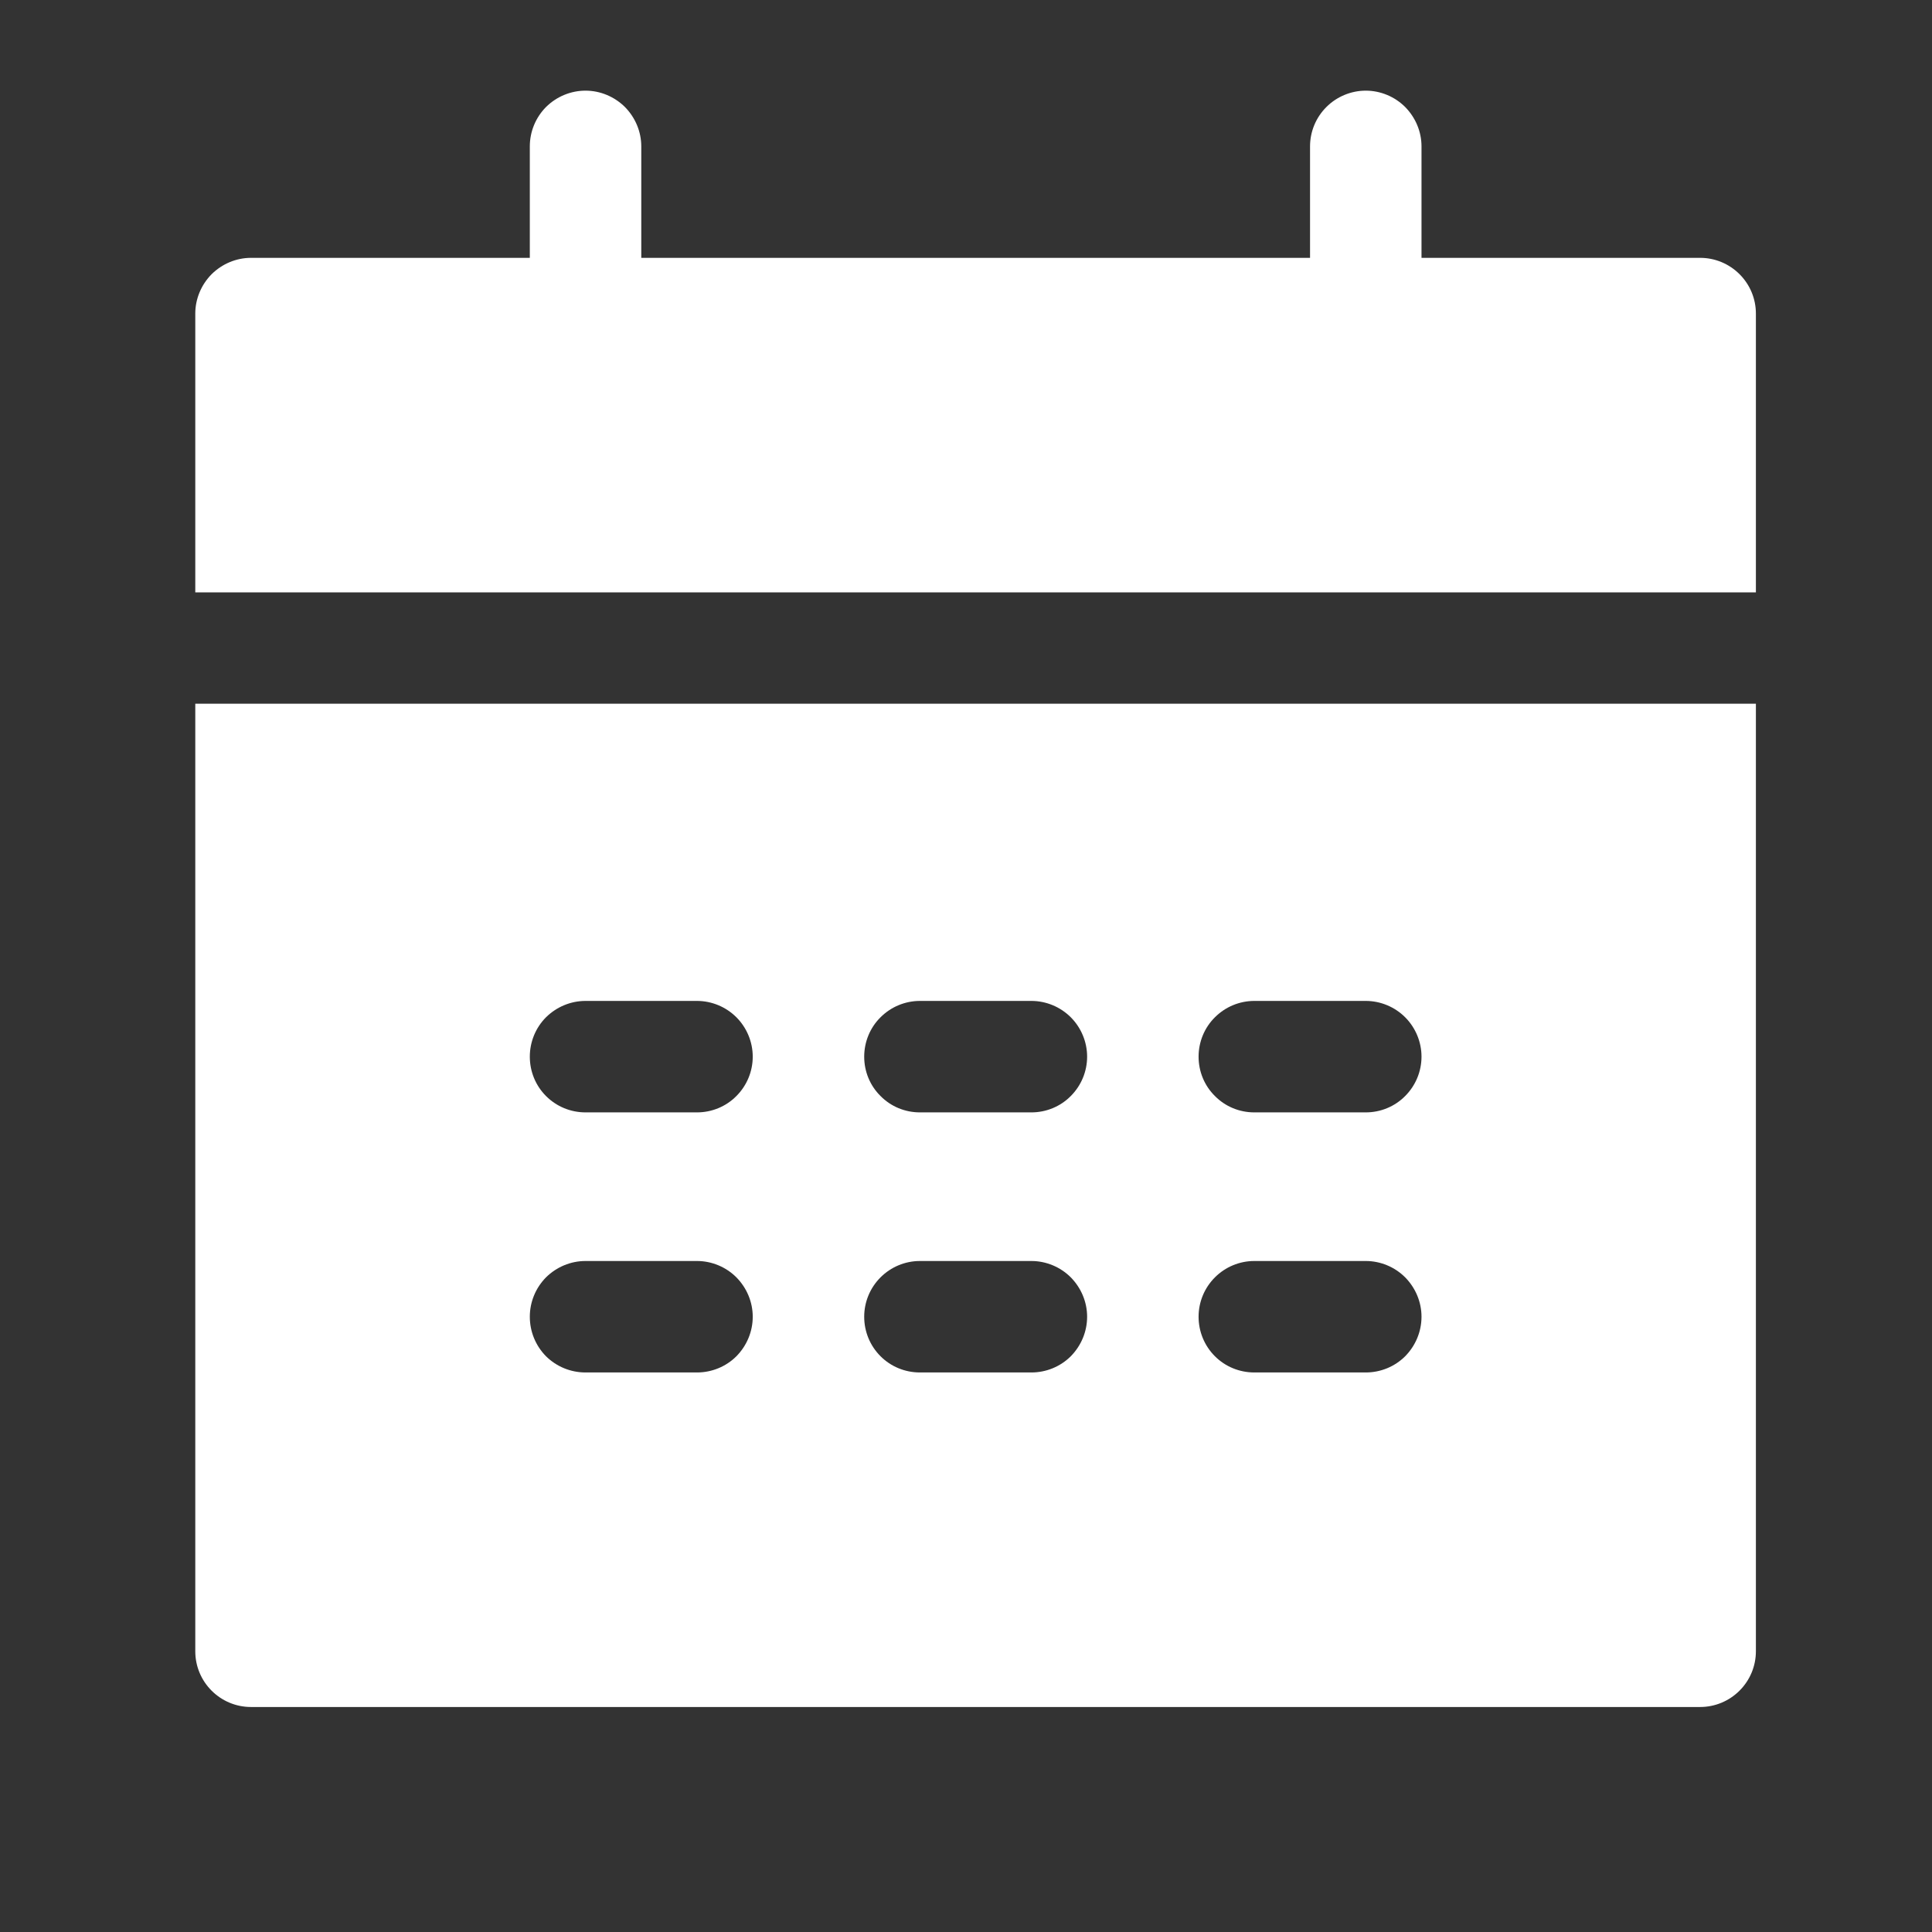 <svg width="13" height="13" viewBox="0 0 13 13" fill="none" xmlns="http://www.w3.org/2000/svg">
<rect x="0" y="0" width="13" height="13" fill="#333333" stroke="none"/>
<path fill-rule="evenodd" clip-rule="evenodd" d="M11.815 3.986V2.11C11.815 2.011 11.776 1.916 11.705 1.845C11.635 1.775 11.54 1.735 11.44 1.735H9.565V0.985C9.565 0.886 9.525 0.791 9.455 0.72C9.385 0.65 9.289 0.61 9.19 0.61C9.091 0.61 8.995 0.65 8.925 0.72C8.854 0.791 8.815 0.886 8.815 0.985V1.735H4.315V0.985C4.315 0.886 4.275 0.791 4.205 0.72C4.134 0.65 4.039 0.61 3.94 0.61C3.84 0.61 3.745 0.65 3.674 0.72C3.604 0.791 3.565 0.886 3.565 0.985V1.735H1.689C1.59 1.735 1.495 1.775 1.424 1.845C1.354 1.916 1.314 2.011 1.314 2.11V3.986H11.815Z" fill="white"/>
<path fill-rule="evenodd" clip-rule="evenodd" d="M9.19 7.485H8.44C8.34 7.485 8.245 7.446 8.175 7.375C8.104 7.305 8.065 7.21 8.065 7.11C8.065 7.011 8.104 6.915 8.175 6.845C8.245 6.775 8.34 6.735 8.44 6.735H9.19C9.289 6.735 9.385 6.775 9.455 6.845C9.525 6.915 9.565 7.011 9.565 7.11C9.565 7.21 9.525 7.305 9.455 7.375C9.385 7.446 9.289 7.485 9.19 7.485ZM9.19 9.235H8.44C8.34 9.235 8.245 9.196 8.175 9.126C8.104 9.055 8.065 8.96 8.065 8.86C8.065 8.761 8.104 8.666 8.175 8.595C8.245 8.525 8.34 8.485 8.44 8.485H9.19C9.289 8.485 9.385 8.525 9.455 8.595C9.525 8.666 9.565 8.761 9.565 8.86C9.565 8.96 9.525 9.055 9.455 9.126C9.385 9.196 9.289 9.235 9.19 9.235ZM6.94 7.485H6.19C6.09 7.485 5.995 7.446 5.925 7.375C5.854 7.305 5.815 7.21 5.815 7.11C5.815 7.011 5.854 6.915 5.925 6.845C5.995 6.775 6.09 6.735 6.19 6.735H6.94C7.039 6.735 7.135 6.775 7.205 6.845C7.275 6.915 7.315 7.011 7.315 7.11C7.315 7.21 7.275 7.305 7.205 7.375C7.135 7.446 7.039 7.485 6.94 7.485ZM6.94 9.235H6.19C6.09 9.235 5.995 9.196 5.925 9.126C5.854 9.055 5.815 8.96 5.815 8.86C5.815 8.761 5.854 8.666 5.925 8.595C5.995 8.525 6.09 8.485 6.19 8.485H6.94C7.039 8.485 7.135 8.525 7.205 8.595C7.275 8.666 7.315 8.761 7.315 8.86C7.315 8.96 7.275 9.055 7.205 9.126C7.135 9.196 7.039 9.235 6.94 9.235ZM4.69 7.485H3.94C3.84 7.485 3.745 7.446 3.674 7.375C3.604 7.305 3.565 7.21 3.565 7.11C3.565 7.011 3.604 6.915 3.674 6.845C3.745 6.775 3.84 6.735 3.94 6.735H4.69C4.789 6.735 4.885 6.775 4.955 6.845C5.025 6.915 5.065 7.011 5.065 7.11C5.065 7.21 5.025 7.305 4.955 7.375C4.885 7.446 4.789 7.485 4.69 7.485ZM4.69 9.235H3.94C3.84 9.235 3.745 9.196 3.674 9.126C3.604 9.055 3.565 8.96 3.565 8.86C3.565 8.761 3.604 8.666 3.674 8.595C3.745 8.525 3.84 8.485 3.94 8.485H4.69C4.789 8.485 4.885 8.525 4.955 8.595C5.025 8.666 5.065 8.761 5.065 8.86C5.065 8.96 5.025 9.055 4.955 9.126C4.885 9.196 4.789 9.235 4.69 9.235ZM1.314 4.735V11.111C1.314 11.318 1.482 11.486 1.689 11.486H11.44C11.54 11.486 11.635 11.446 11.705 11.376C11.776 11.305 11.815 11.21 11.815 11.111V4.735H1.314Z" fill="white"/>
</svg>
